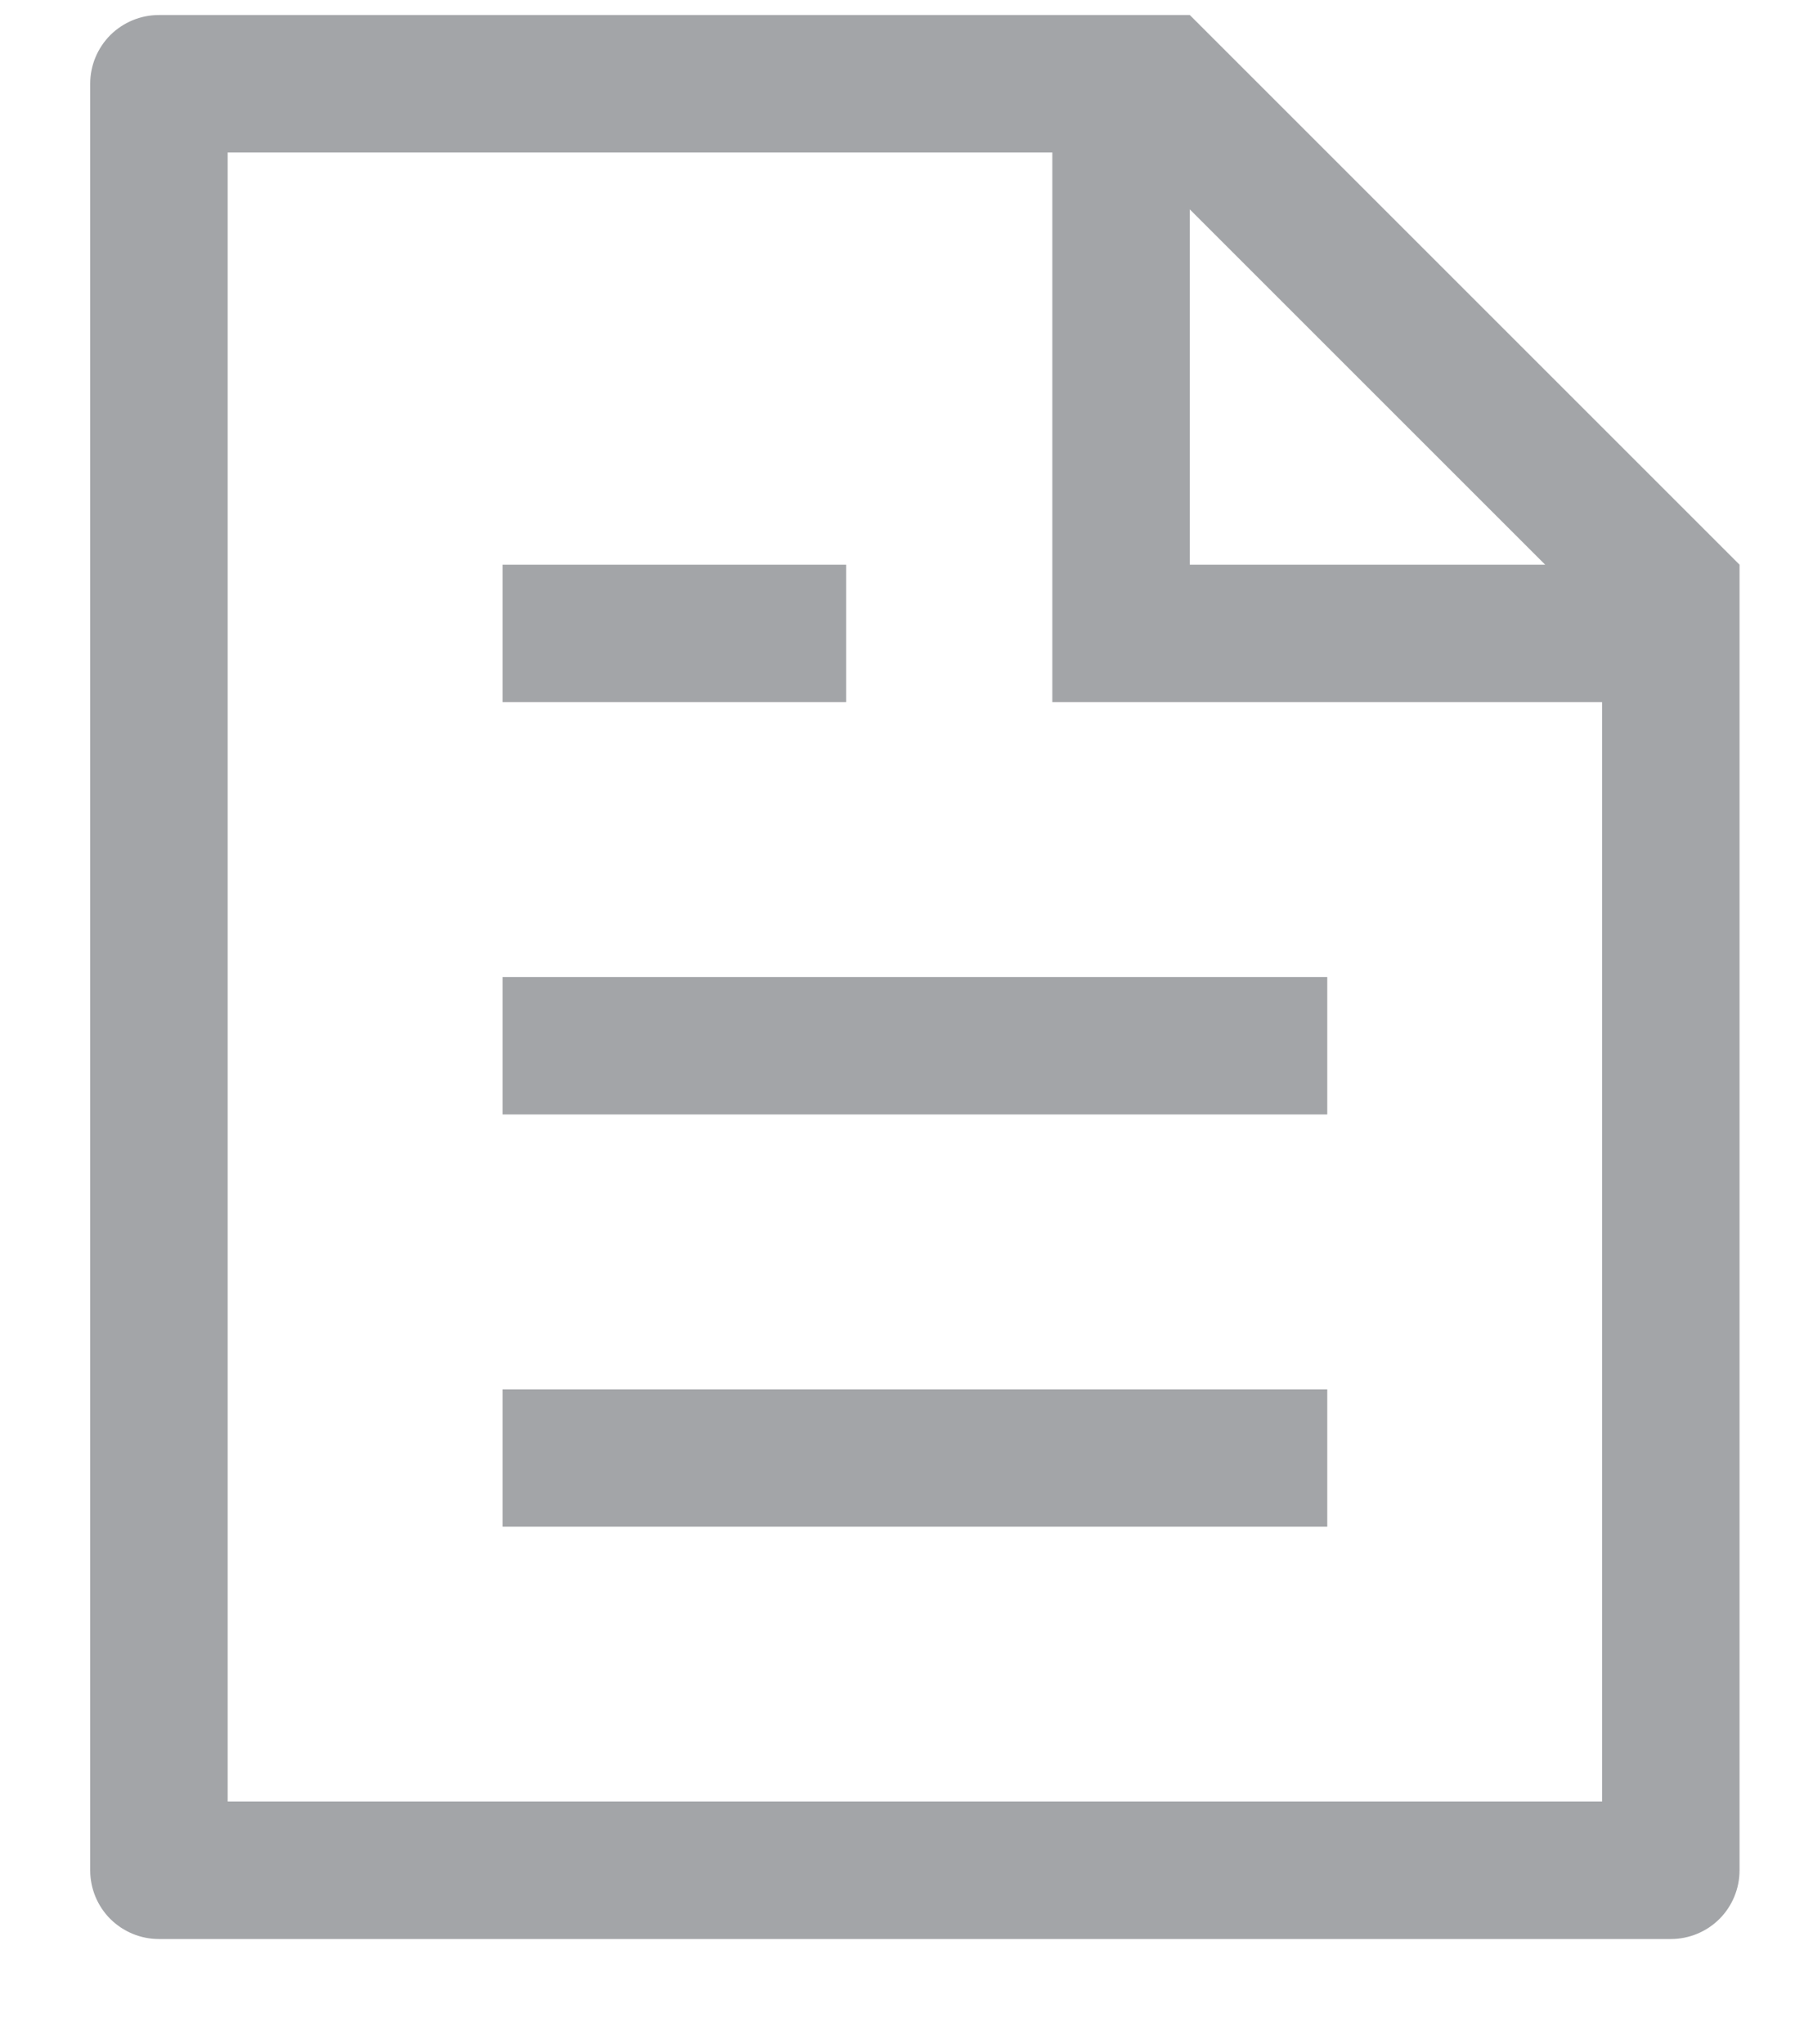 <svg width="15" height="17" viewBox="0 0 15 17" fill="none" xmlns="http://www.w3.org/2000/svg">
<path id="Vector" d="M13.321 5.839H8.75V1.268H1.893V14.982H13.321V5.839ZM12.848 4.696L9.893 1.741V4.696H12.848ZM1.321 0.125H9.893L14.464 4.696V15.554C14.464 15.705 14.404 15.851 14.297 15.958C14.19 16.065 14.044 16.125 13.893 16.125H1.321C1.17 16.125 1.025 16.065 0.917 15.958C0.81 15.851 0.75 15.705 0.75 15.554V0.696C0.75 0.545 0.81 0.4 0.917 0.292C1.025 0.185 1.17 0.125 1.321 0.125ZM4.179 8.125H11.036V9.268H4.179V8.125ZM4.179 4.696H7.036V5.839H4.179V4.696ZM4.179 11.554H11.036V12.696H4.179V11.554Z" fill="#A3A5A8"/>
</svg>
